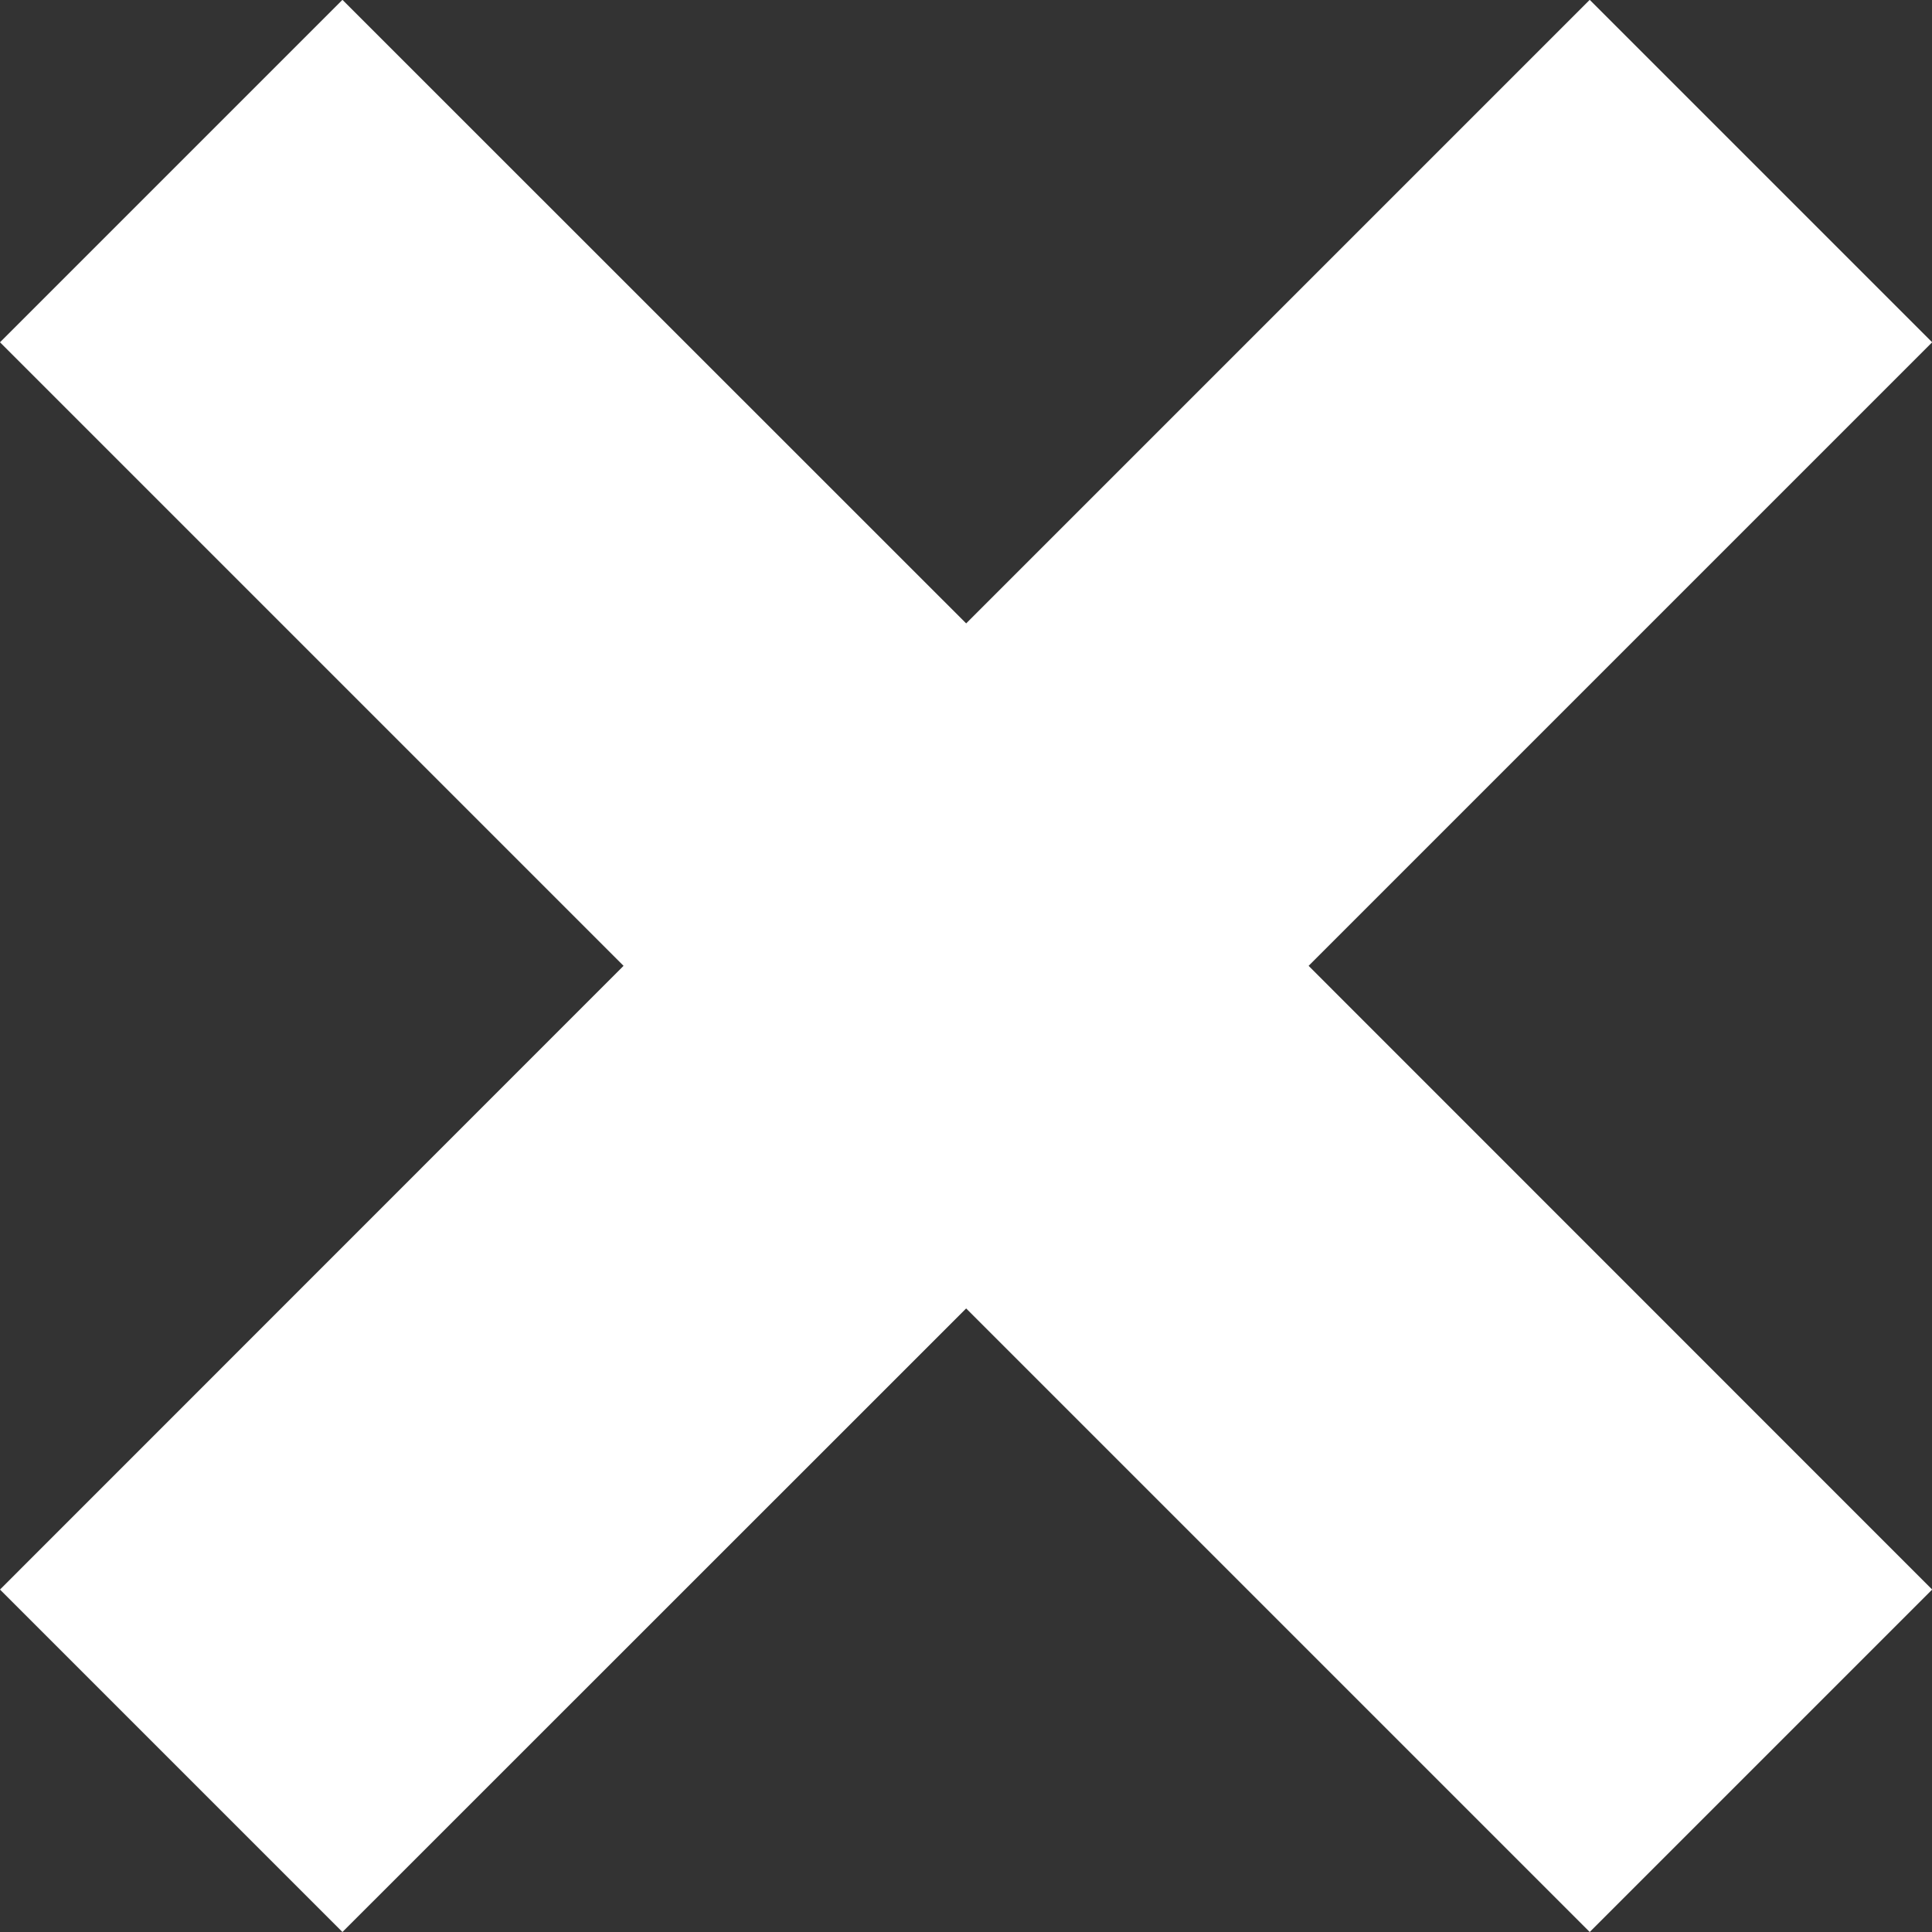 <?xml version="1.0" encoding="UTF-8"?>
<svg width="12px" height="12px" viewBox="0 0 12 12" version="1.1" xmlns="http://www.w3.org/2000/svg" xmlns:xlink="http://www.w3.org/1999/xlink">
    <rect x="0" y="0" width="12" height="12" fill="#333333" stroke="none"/>
    <!-- Generator: Sketch 42 (36781) - http://www.bohemiancoding.com/sketch -->
    <title>ic_close_feedback</title>
    <desc>Created with Sketch.</desc>
    <defs></defs>
    <g id="Page-1" stroke="none" stroke-width="1" fill="none" fill-rule="evenodd">
        <g id="Desktop-HD" transform="translate(-650, -1114)" fill="#FFFFFF">
            <polygon id="ic_close_feedback" points="659.874 1113.999 656.001 1117.872 652.127 1113.999 650 1116.126 653.873 1119.999 650 1123.873 652.127 1126 656.001 1122.127 659.874 1126 662.001 1123.873 658.128 1119.999 662.001 1116.126"></polygon>
        </g>
    </g>
</svg>